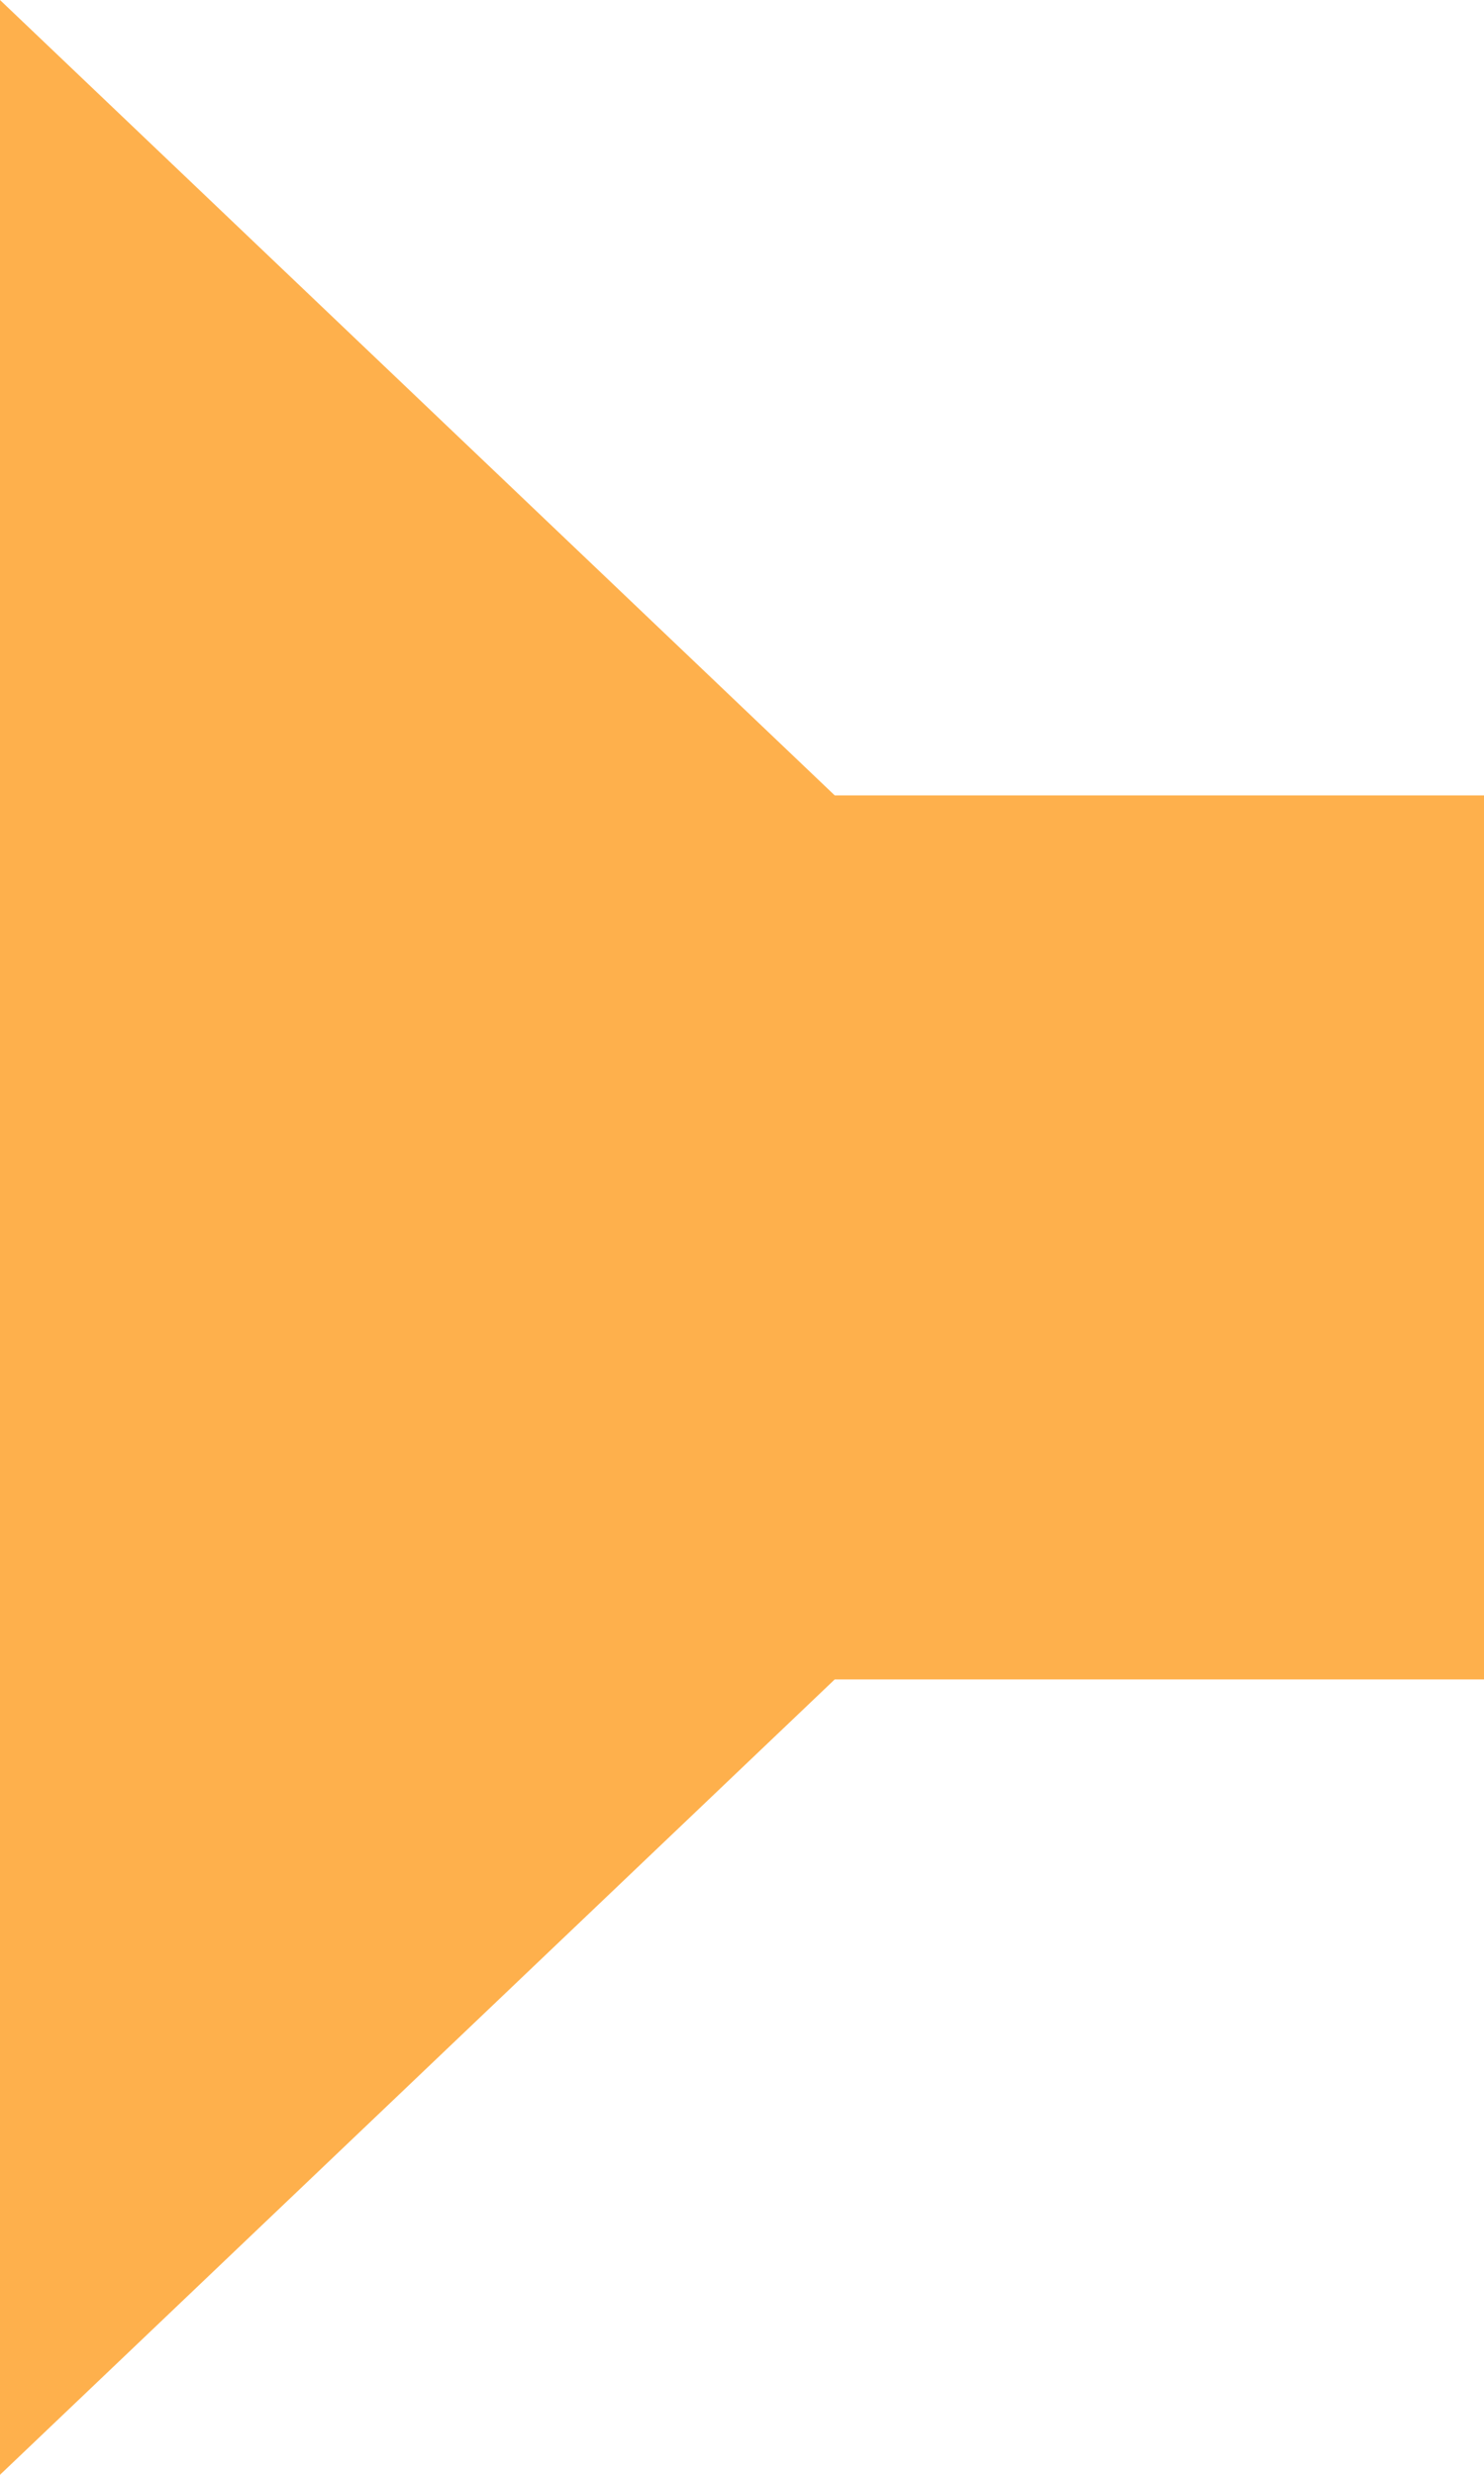 <svg width="6" height="10" viewBox="0 0 6 10" fill="none" xmlns="http://www.w3.org/2000/svg">
<path d="M3.375 6.786L6 6.786L6 3.214L3.375 3.214L8.74228e-07 -5.24537e-07L0 10L3.375 6.786Z" fill="#FEB04C"/>
</svg>
